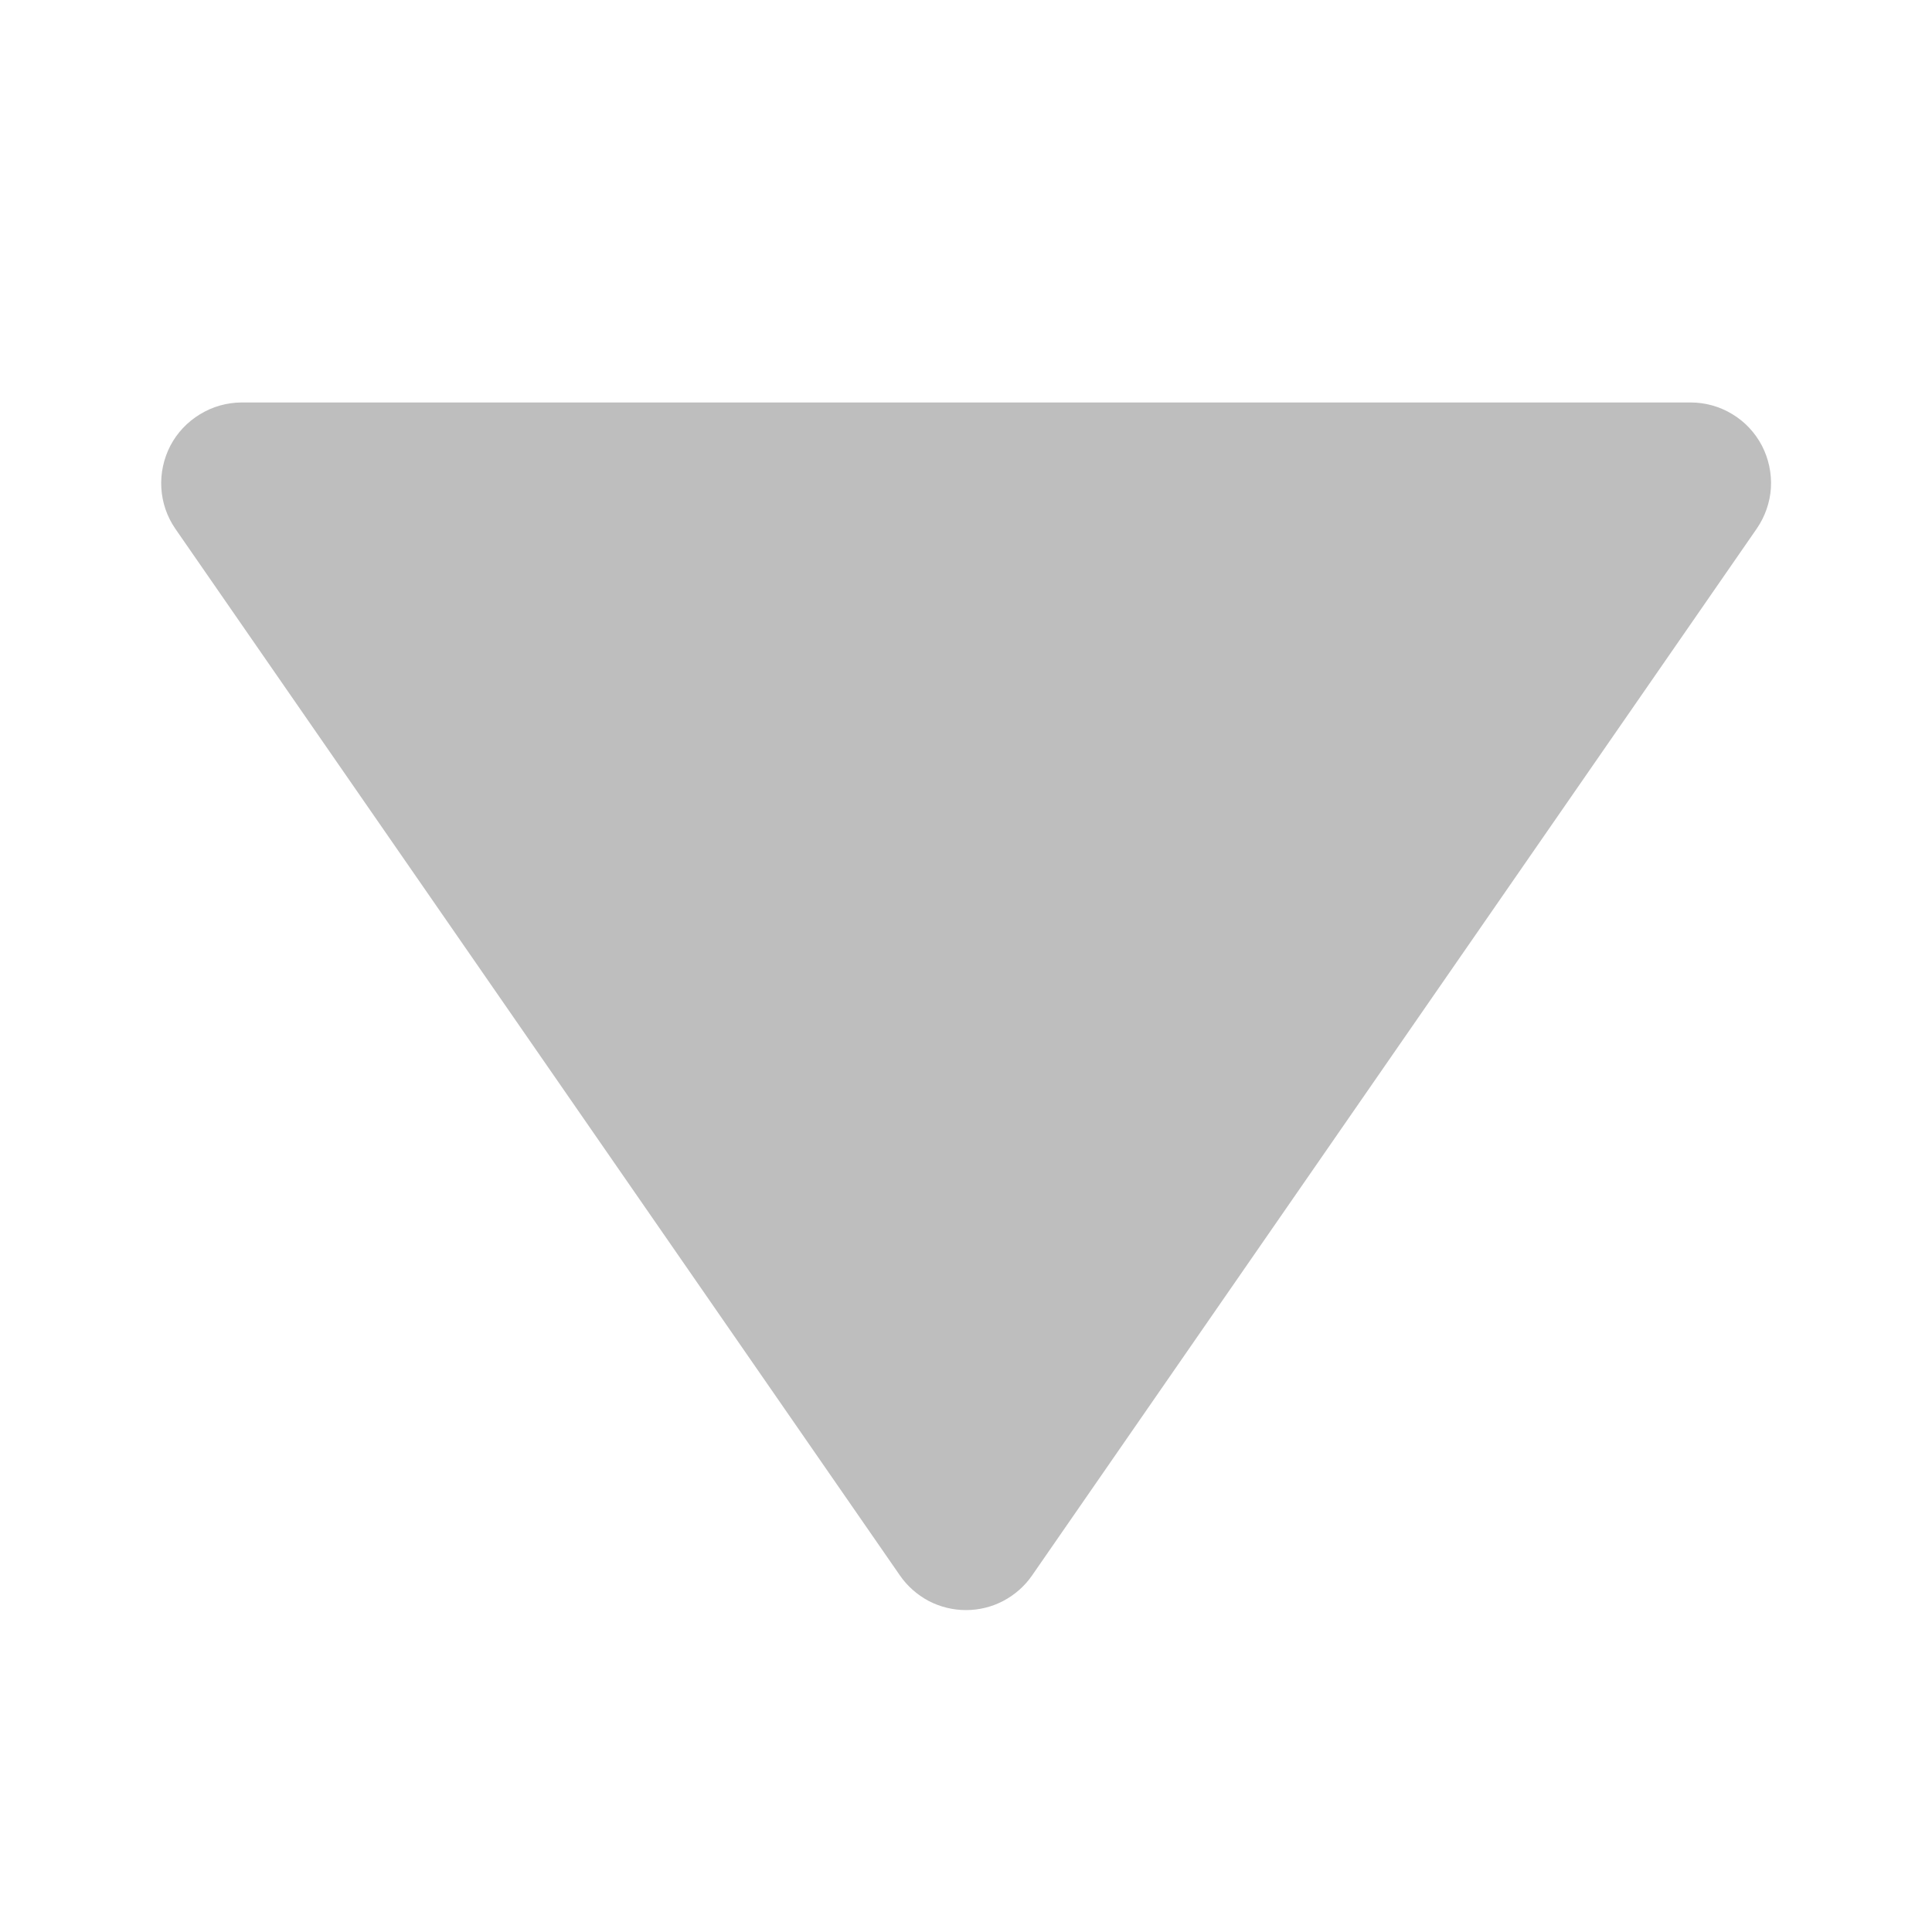 <svg width="16" height="16" viewBox="0 0 16 16" fill="none" xmlns="http://www.w3.org/2000/svg">
<path d="M7.452 13.046C7.513 13.135 7.595 13.207 7.69 13.258C7.786 13.308 7.892 13.334 8 13.334C8.108 13.334 8.214 13.308 8.309 13.258C8.405 13.207 8.487 13.135 8.548 13.046L14.548 4.379C14.617 4.279 14.658 4.162 14.666 4.041C14.673 3.919 14.647 3.798 14.591 3.69C14.534 3.582 14.45 3.492 14.345 3.429C14.241 3.366 14.122 3.333 14 3.333H2C1.879 3.334 1.76 3.367 1.656 3.431C1.552 3.494 1.467 3.584 1.411 3.691C1.355 3.799 1.329 3.92 1.336 4.041C1.343 4.162 1.383 4.279 1.452 4.379L7.452 13.046Z" fill="#BEBEBE"/>
</svg>
